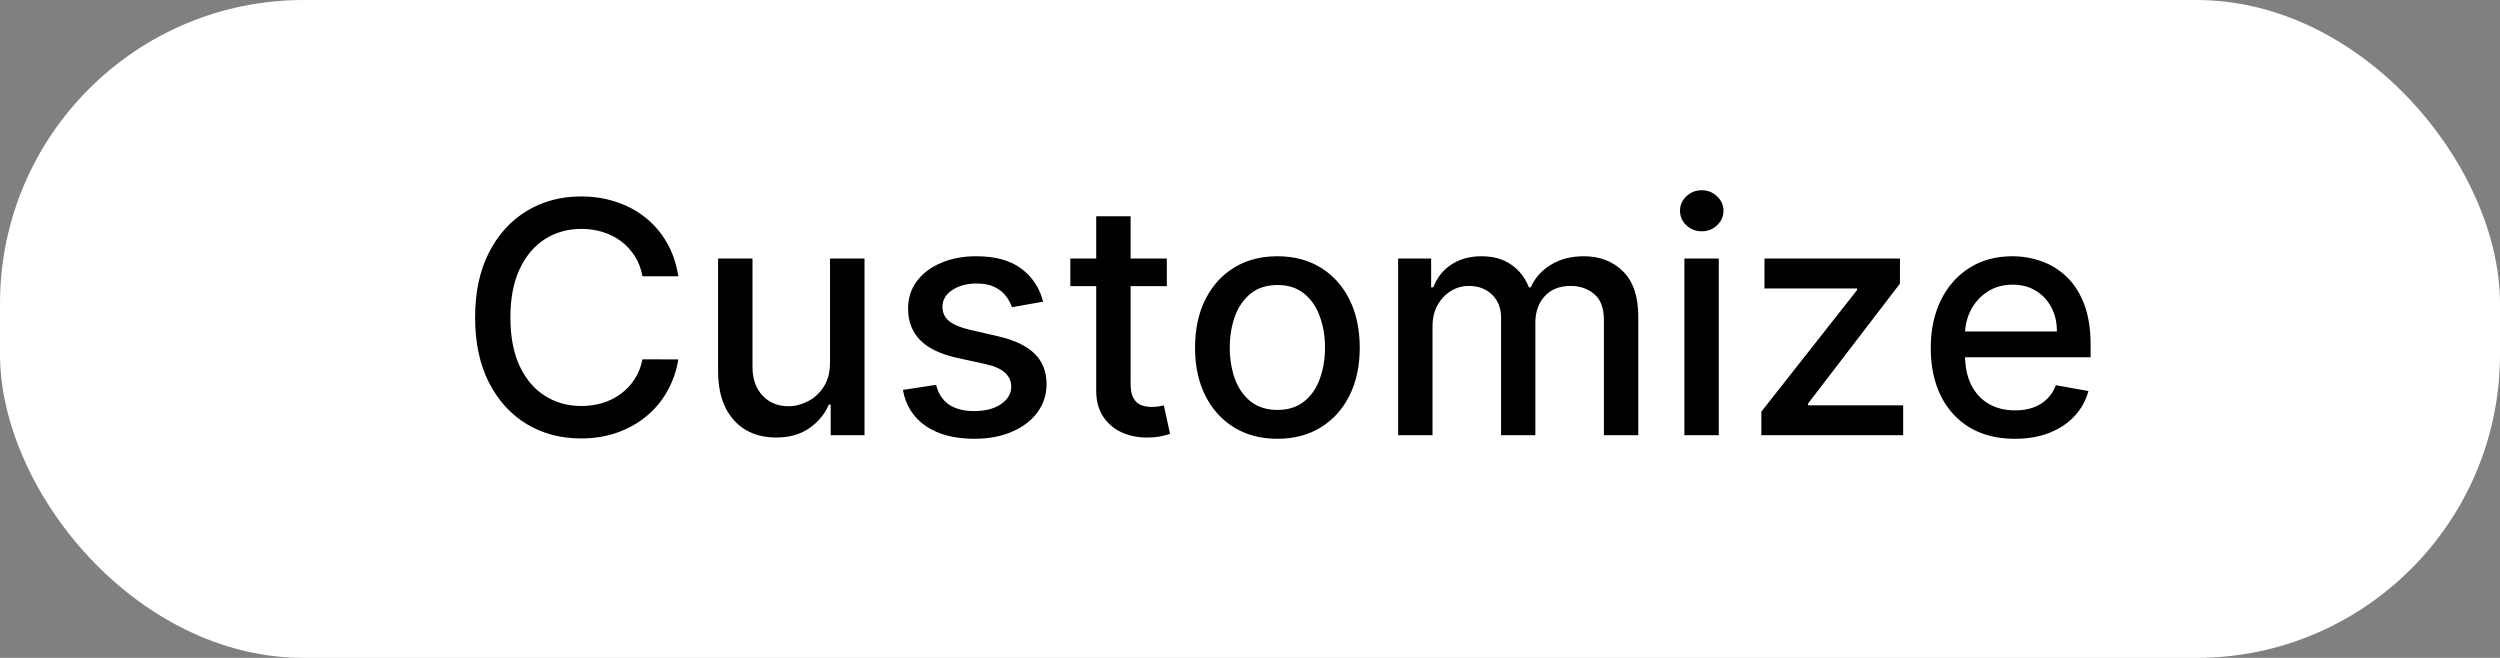 <svg width="247" height="65" viewBox="0 0 247 65" fill="none" xmlns="http://www.w3.org/2000/svg">
<rect x="0" y="0" width="247" height="65" fill="#808080" stroke="none"/>
<rect width="247" height="65" rx="30" fill="white"/>
<path d="M67.019 27.296H63.474C63.337 26.538 63.084 25.871 62.712 25.296C62.341 24.72 61.887 24.231 61.349 23.829C60.811 23.428 60.209 23.125 59.542 22.921C58.883 22.716 58.182 22.614 57.44 22.614C56.099 22.614 54.898 22.951 53.837 23.625C52.784 24.299 51.951 25.288 51.337 26.591C50.731 27.894 50.428 29.485 50.428 31.364C50.428 33.258 50.731 34.856 51.337 36.159C51.951 37.462 52.788 38.447 53.849 39.114C54.909 39.78 56.103 40.114 57.428 40.114C58.163 40.114 58.86 40.015 59.519 39.818C60.186 39.614 60.788 39.314 61.326 38.92C61.864 38.526 62.319 38.045 62.69 37.477C63.069 36.901 63.33 36.242 63.474 35.5L67.019 35.511C66.83 36.655 66.462 37.708 65.917 38.67C65.379 39.625 64.686 40.451 63.837 41.148C62.996 41.837 62.034 42.371 60.951 42.75C59.868 43.129 58.686 43.318 57.406 43.318C55.39 43.318 53.595 42.841 52.019 41.886C50.444 40.924 49.201 39.549 48.292 37.761C47.39 35.974 46.94 33.841 46.94 31.364C46.94 28.879 47.394 26.746 48.303 24.966C49.212 23.178 50.455 21.807 52.031 20.852C53.606 19.89 55.398 19.409 57.406 19.409C58.64 19.409 59.792 19.587 60.86 19.943C61.936 20.292 62.902 20.807 63.758 21.489C64.614 22.163 65.322 22.989 65.883 23.966C66.444 24.936 66.822 26.046 67.019 27.296ZM82.005 35.761V25.546H85.414V43H82.073V39.977H81.891C81.49 40.909 80.846 41.686 79.96 42.307C79.081 42.92 77.986 43.227 76.675 43.227C75.554 43.227 74.562 42.981 73.698 42.489C72.842 41.989 72.168 41.25 71.675 40.273C71.191 39.295 70.948 38.087 70.948 36.648V25.546H74.346V36.239C74.346 37.428 74.675 38.375 75.335 39.08C75.994 39.784 76.85 40.136 77.903 40.136C78.539 40.136 79.172 39.977 79.8 39.659C80.437 39.341 80.963 38.86 81.38 38.216C81.804 37.572 82.013 36.754 82.005 35.761ZM103.059 29.807L99.98 30.352C99.851 29.958 99.646 29.583 99.366 29.227C99.093 28.871 98.722 28.579 98.252 28.352C97.782 28.125 97.195 28.011 96.491 28.011C95.529 28.011 94.726 28.227 94.082 28.659C93.438 29.083 93.116 29.633 93.116 30.307C93.116 30.89 93.332 31.36 93.764 31.716C94.195 32.072 94.892 32.364 95.855 32.591L98.627 33.227C100.233 33.599 101.43 34.17 102.218 34.943C103.006 35.716 103.4 36.72 103.4 37.955C103.4 39 103.097 39.932 102.491 40.75C101.892 41.561 101.055 42.197 99.98 42.659C98.911 43.121 97.673 43.352 96.264 43.352C94.309 43.352 92.714 42.936 91.48 42.102C90.245 41.261 89.487 40.068 89.207 38.523L92.491 38.023C92.695 38.879 93.116 39.526 93.752 39.966C94.389 40.398 95.218 40.614 96.241 40.614C97.355 40.614 98.245 40.383 98.911 39.92C99.578 39.451 99.911 38.879 99.911 38.205C99.911 37.659 99.707 37.201 99.298 36.83C98.896 36.458 98.279 36.178 97.445 35.989L94.491 35.341C92.862 34.97 91.657 34.379 90.877 33.568C90.105 32.758 89.718 31.731 89.718 30.489C89.718 29.458 90.006 28.557 90.582 27.784C91.157 27.011 91.953 26.409 92.968 25.977C93.983 25.538 95.146 25.318 96.457 25.318C98.343 25.318 99.828 25.727 100.911 26.546C101.995 27.356 102.711 28.443 103.059 29.807ZM115.283 25.546V28.273H105.749V25.546H115.283ZM108.306 21.364H111.704V37.875C111.704 38.534 111.802 39.03 111.999 39.364C112.196 39.689 112.45 39.913 112.761 40.034C113.079 40.148 113.424 40.205 113.795 40.205C114.068 40.205 114.306 40.186 114.511 40.148C114.715 40.11 114.874 40.08 114.988 40.057L115.602 42.864C115.405 42.939 115.124 43.015 114.761 43.091C114.397 43.174 113.943 43.22 113.397 43.227C112.503 43.242 111.67 43.083 110.897 42.75C110.124 42.417 109.499 41.901 109.022 41.205C108.545 40.508 108.306 39.633 108.306 38.58V21.364ZM126.207 43.352C124.57 43.352 123.142 42.977 121.923 42.227C120.703 41.477 119.756 40.428 119.082 39.08C118.407 37.731 118.07 36.155 118.07 34.352C118.07 32.542 118.407 30.958 119.082 29.602C119.756 28.246 120.703 27.193 121.923 26.443C123.142 25.693 124.57 25.318 126.207 25.318C127.843 25.318 129.271 25.693 130.491 26.443C131.711 27.193 132.657 28.246 133.332 29.602C134.006 30.958 134.343 32.542 134.343 34.352C134.343 36.155 134.006 37.731 133.332 39.08C132.657 40.428 131.711 41.477 130.491 42.227C129.271 42.977 127.843 43.352 126.207 43.352ZM126.218 40.5C127.279 40.5 128.157 40.22 128.854 39.659C129.551 39.099 130.067 38.352 130.4 37.42C130.741 36.489 130.911 35.462 130.911 34.341C130.911 33.227 130.741 32.205 130.4 31.273C130.067 30.333 129.551 29.579 128.854 29.011C128.157 28.443 127.279 28.159 126.218 28.159C125.15 28.159 124.264 28.443 123.559 29.011C122.862 29.579 122.343 30.333 122.002 31.273C121.669 32.205 121.502 33.227 121.502 34.341C121.502 35.462 121.669 36.489 122.002 37.42C122.343 38.352 122.862 39.099 123.559 39.659C124.264 40.22 125.15 40.5 126.218 40.5ZM138.136 43V25.546H141.397V28.386H141.613C141.977 27.424 142.571 26.674 143.397 26.136C144.223 25.591 145.211 25.318 146.363 25.318C147.53 25.318 148.507 25.591 149.295 26.136C150.09 26.682 150.677 27.432 151.056 28.386H151.238C151.655 27.454 152.318 26.712 153.227 26.159C154.136 25.599 155.219 25.318 156.477 25.318C158.06 25.318 159.352 25.814 160.352 26.807C161.359 27.799 161.863 29.296 161.863 31.296V43H158.465V31.614C158.465 30.432 158.143 29.576 157.499 29.046C156.855 28.515 156.086 28.25 155.193 28.25C154.086 28.25 153.227 28.591 152.613 29.273C151.999 29.947 151.693 30.814 151.693 31.875V43H148.306V31.398C148.306 30.451 148.011 29.689 147.42 29.114C146.829 28.538 146.06 28.25 145.113 28.25C144.469 28.25 143.874 28.421 143.329 28.761C142.791 29.095 142.355 29.561 142.022 30.159C141.696 30.758 141.533 31.451 141.533 32.239V43H138.136ZM166.417 43V25.546H169.815V43H166.417ZM168.133 22.852C167.542 22.852 167.034 22.655 166.61 22.261C166.193 21.86 165.985 21.383 165.985 20.829C165.985 20.269 166.193 19.792 166.61 19.398C167.034 18.996 167.542 18.796 168.133 18.796C168.724 18.796 169.228 18.996 169.644 19.398C170.068 19.792 170.281 20.269 170.281 20.829C170.281 21.383 170.068 21.86 169.644 22.261C169.228 22.655 168.724 22.852 168.133 22.852ZM174.022 43V40.67L183.477 28.659V28.5H174.329V25.546H187.715V28.023L178.624 39.886V40.045H188.033V43H174.022ZM199.065 43.352C197.345 43.352 195.864 42.985 194.622 42.25C193.387 41.508 192.432 40.466 191.758 39.125C191.091 37.776 190.758 36.197 190.758 34.386C190.758 32.599 191.091 31.023 191.758 29.659C192.432 28.296 193.372 27.231 194.576 26.466C195.788 25.701 197.205 25.318 198.826 25.318C199.811 25.318 200.765 25.481 201.69 25.807C202.614 26.133 203.443 26.644 204.178 27.341C204.913 28.038 205.493 28.943 205.917 30.057C206.341 31.163 206.553 32.508 206.553 34.091V35.295H192.678V32.75H203.224C203.224 31.856 203.042 31.064 202.678 30.375C202.315 29.678 201.803 29.129 201.144 28.727C200.493 28.326 199.728 28.125 198.849 28.125C197.894 28.125 197.061 28.36 196.349 28.829C195.644 29.292 195.099 29.898 194.712 30.648C194.334 31.39 194.144 32.197 194.144 33.068V35.057C194.144 36.224 194.349 37.216 194.758 38.034C195.175 38.852 195.754 39.477 196.497 39.909C197.239 40.333 198.106 40.545 199.099 40.545C199.743 40.545 200.33 40.455 200.86 40.273C201.39 40.083 201.849 39.803 202.235 39.432C202.622 39.061 202.917 38.602 203.122 38.057L206.337 38.636C206.08 39.583 205.618 40.413 204.951 41.125C204.292 41.83 203.462 42.379 202.462 42.773C201.47 43.159 200.337 43.352 199.065 43.352Z" fill="black"/>
</svg>

